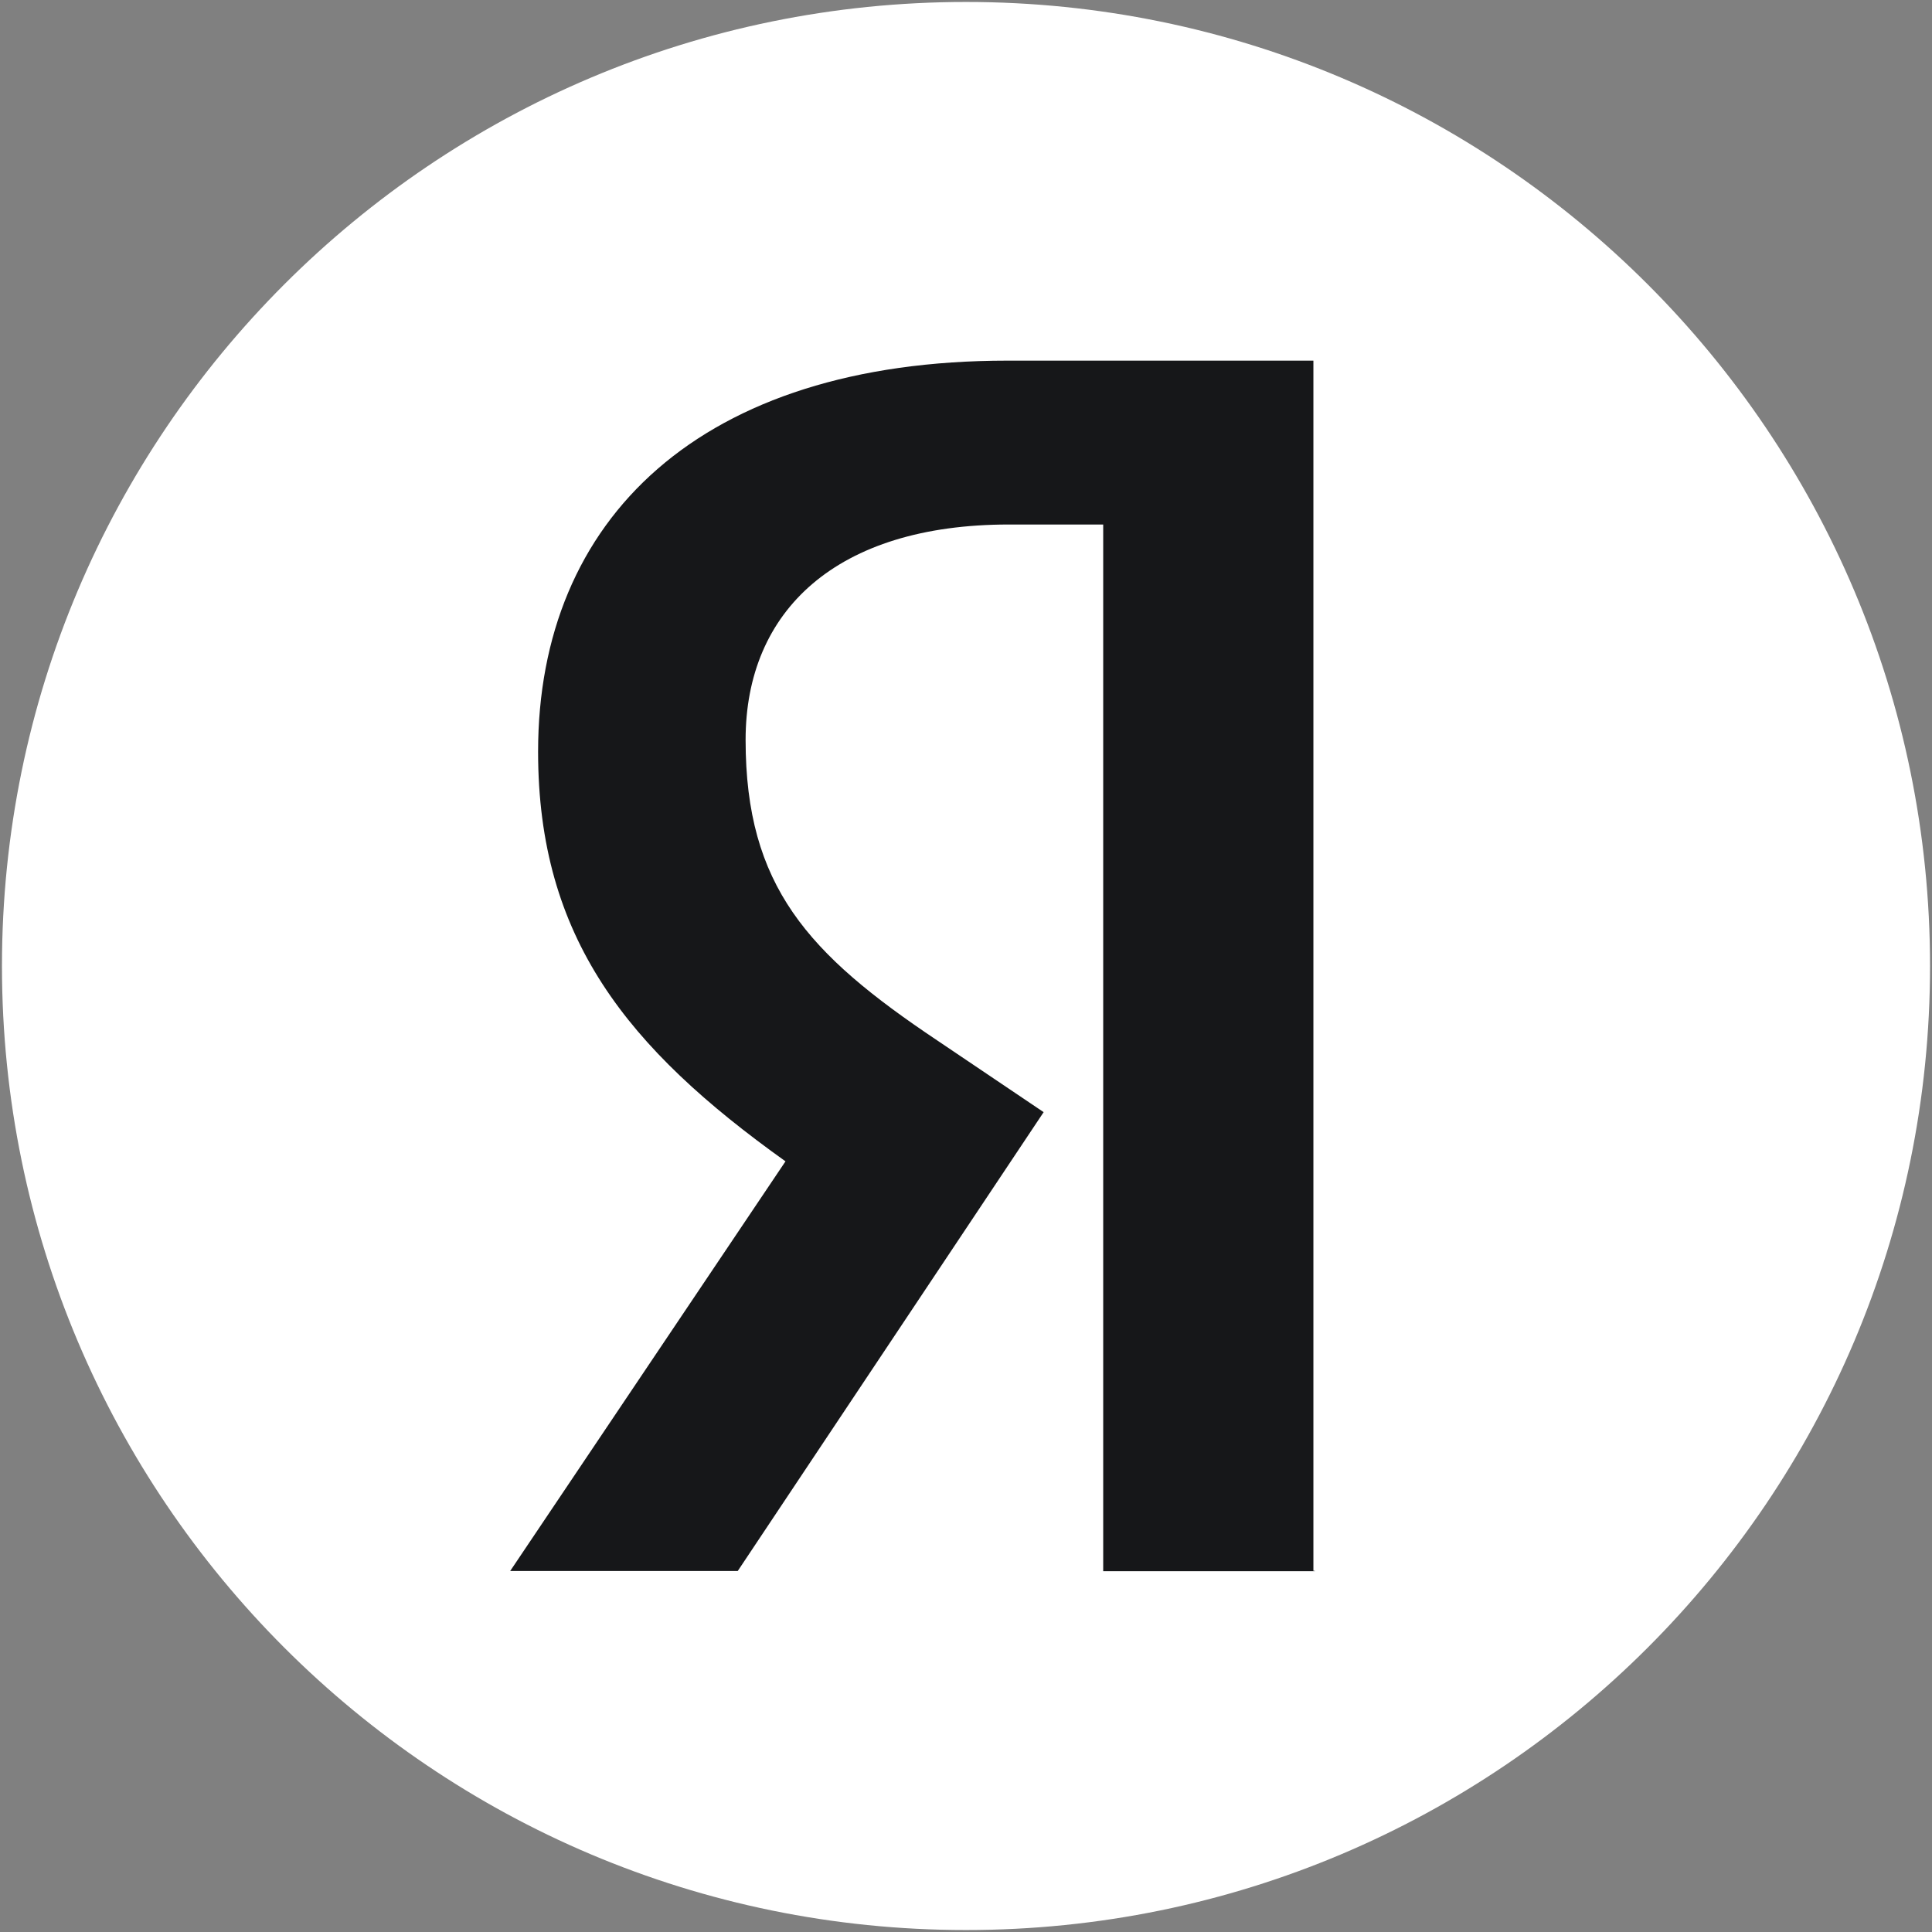 <svg width="128" height="128" viewBox="0 0 128 128" fill="none" xmlns="http://www.w3.org/2000/svg">
<rect x="0" y="0" width="128" height="128" fill="#808080" stroke="none"/>
<g clip-path="url(#clip0_21_64)">
<path d="M64 127.87C99.274 127.87 127.87 99.274 127.87 64C127.87 28.726 99.274 0.13 64 0.13C28.726 0.13 0.13 28.726 0.13 64C0.13 99.274 28.726 127.87 64 127.87Z" fill="white"/>
<path d="M87.111 104.095H73.09V34.75H66.844C55.396 34.75 49.398 40.474 49.398 49.019C49.398 58.714 53.535 63.206 62.092 68.93L69.144 73.683L48.877 104.083H33.801L52.041 76.942C41.553 69.452 35.65 62.139 35.65 49.801C35.65 34.382 46.4 23.893 66.75 23.893H87.016V104.071H87.111V104.095Z" fill="#161719"/>
</g>
<defs>
<clipPath id="clip0_21_64">
<rect width="128" height="128" fill="white"/>
</clipPath>
</defs>
</svg>
